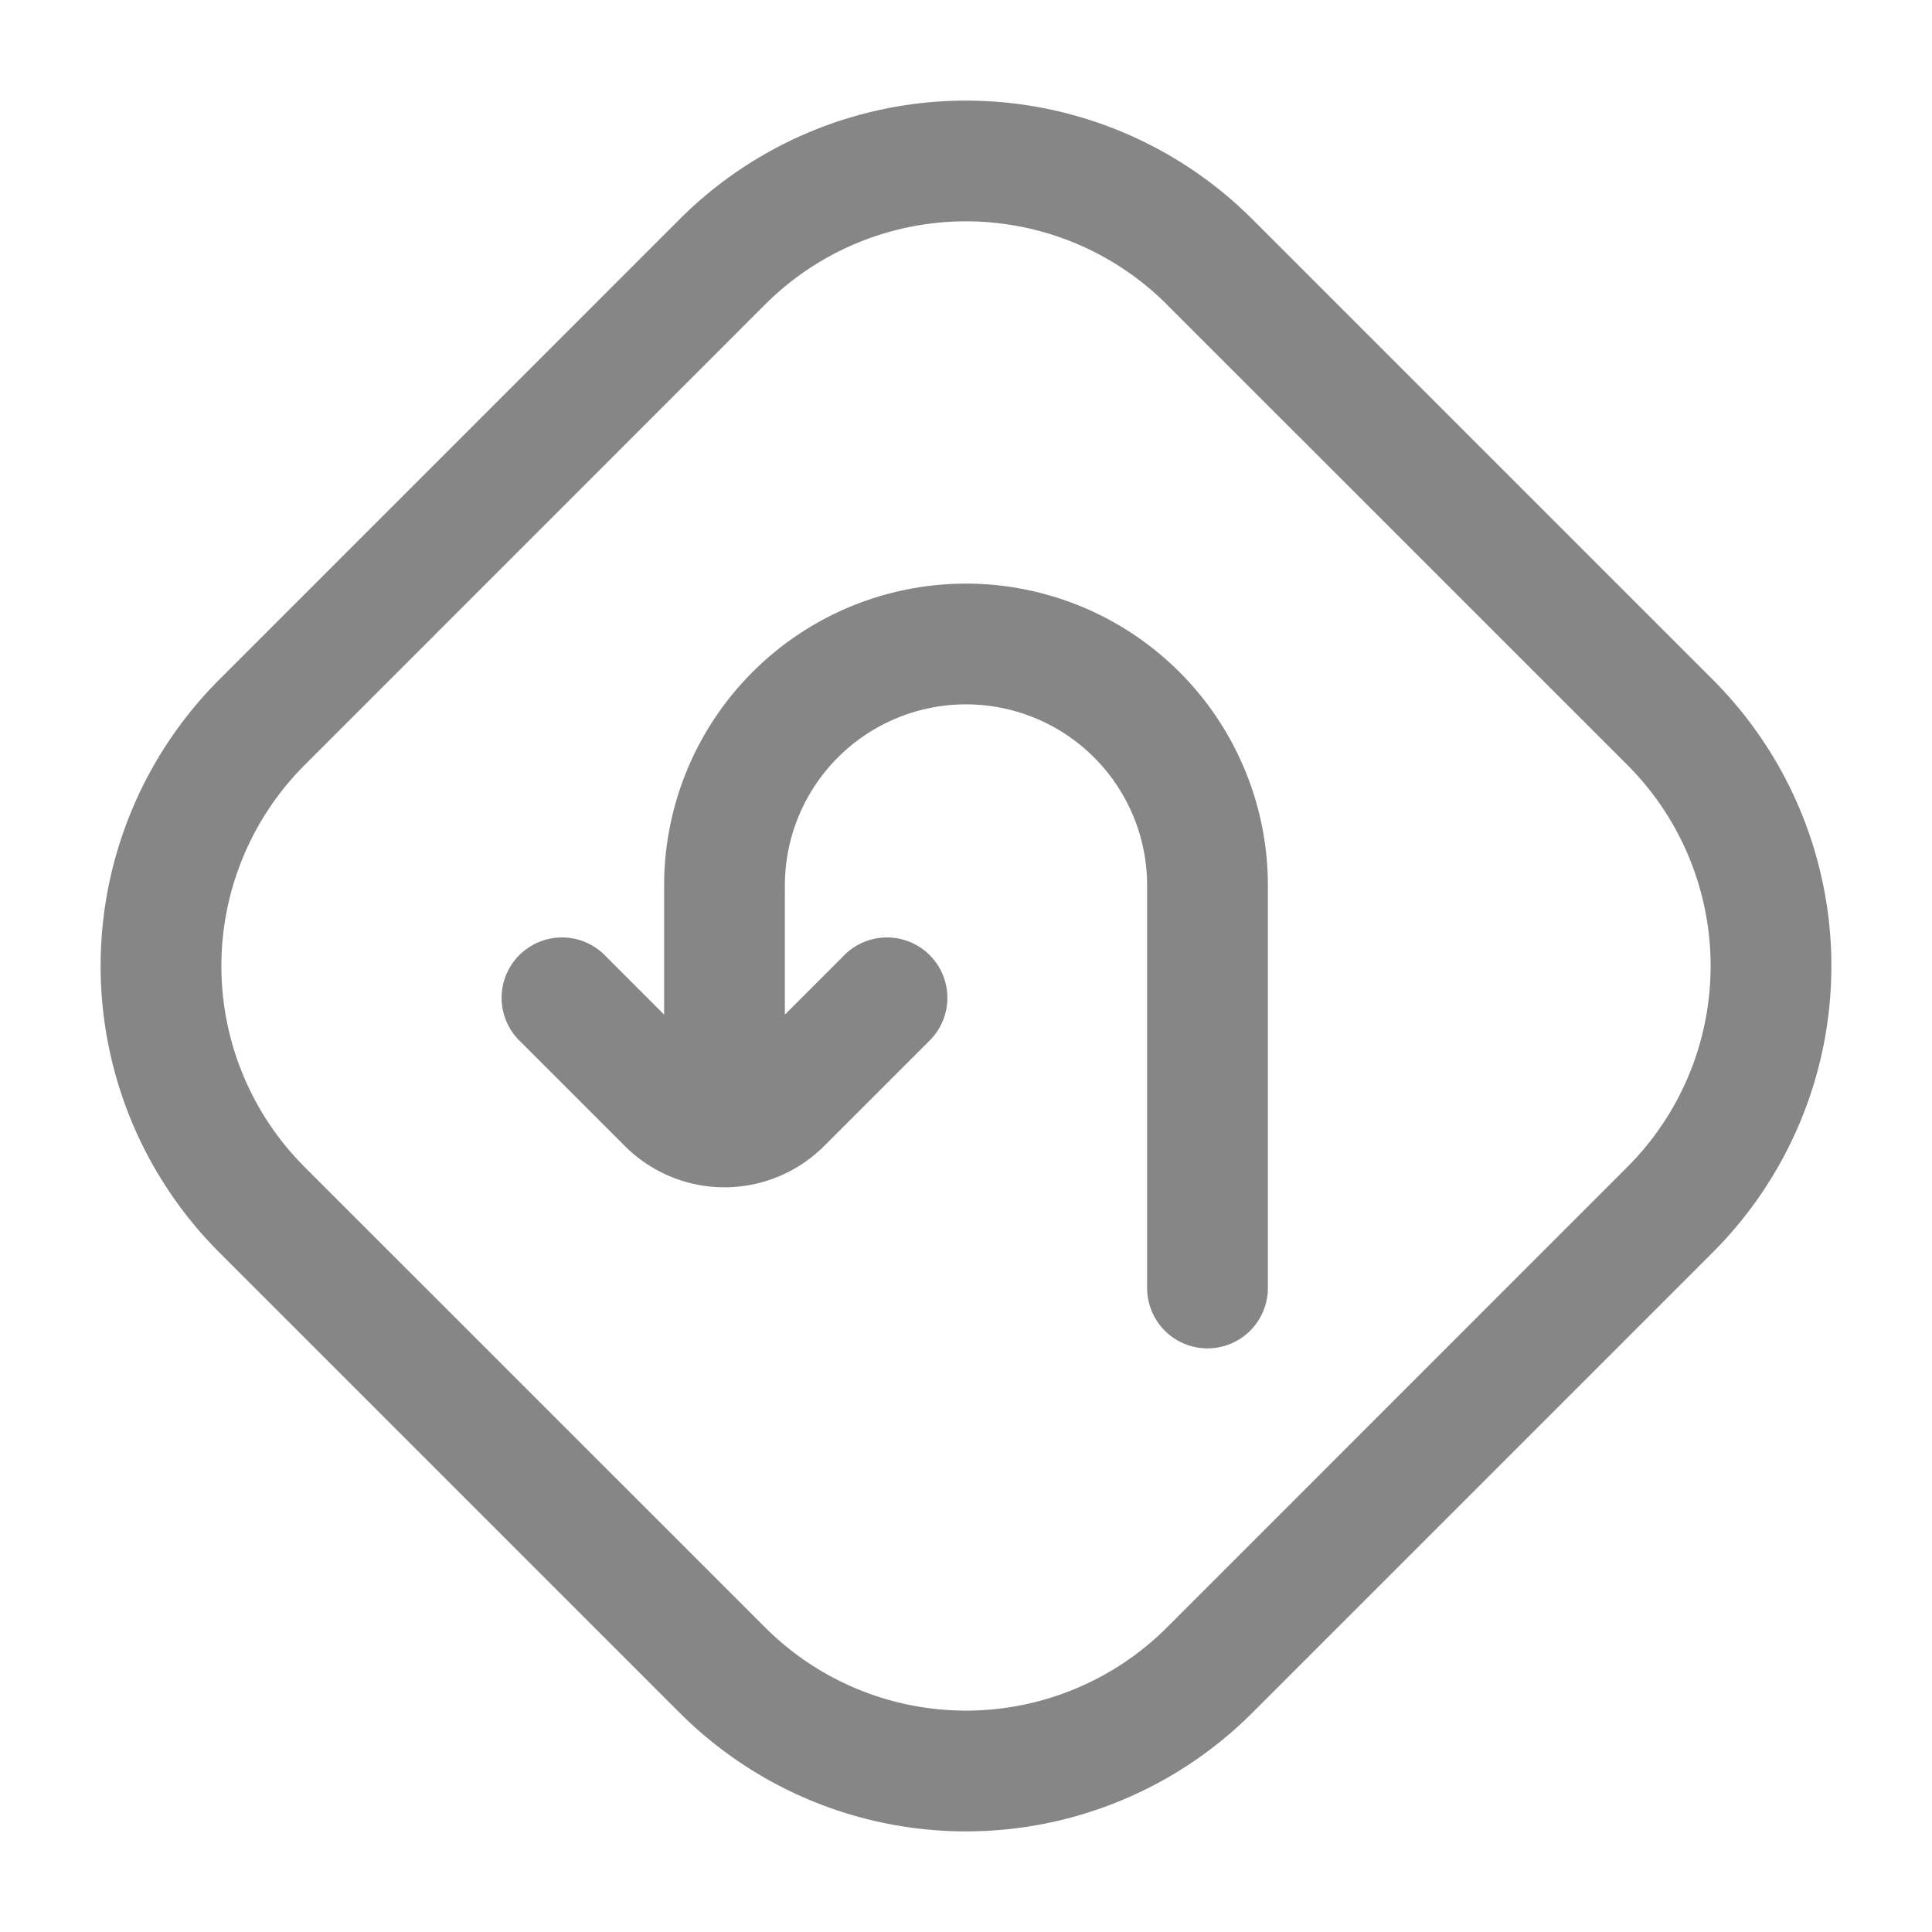 <svg width="24" height="24" fill="none" xmlns="http://www.w3.org/2000/svg">
    <path fill-rule="evenodd" clip-rule="evenodd" d="M8.442 2.724a5.031 5.031 0 0 1 7.116 0l5.718 5.718a5.031 5.031 0 0 1 0 7.116l-5.718 5.718a5.031 5.031 0 0 1-7.116 0l-5.718-5.718a5.031 5.031 0 0 1 0-7.116l5.718-5.718Zm6.055 1.06a3.531 3.531 0 0 0-4.994 0l-5.719 5.72a3.531 3.531 0 0 0 0 4.993l5.72 5.719a3.531 3.531 0 0 0 4.993 0l5.719-5.72a3.531 3.531 0 0 0 0-4.993l-5.72-5.719Z" fill="#868686"/>
    <path fill-rule="evenodd" clip-rule="evenodd" d="M12 8.75A2.25 2.25 0 0 0 9.75 11v1.604l.72-.72a.75.75 0 1 1 1.06 1.06l-1.293 1.293a1.75 1.75 0 0 1-2.474 0L6.47 12.944a.75.75 0 1 1 1.06-1.06l.72.72V11a3.75 3.75 0 1 1 7.5 0v5a.75.75 0 0 1-1.5 0v-5A2.25 2.25 0 0 0 12 8.75Z" fill="#868686"/>
</svg>

